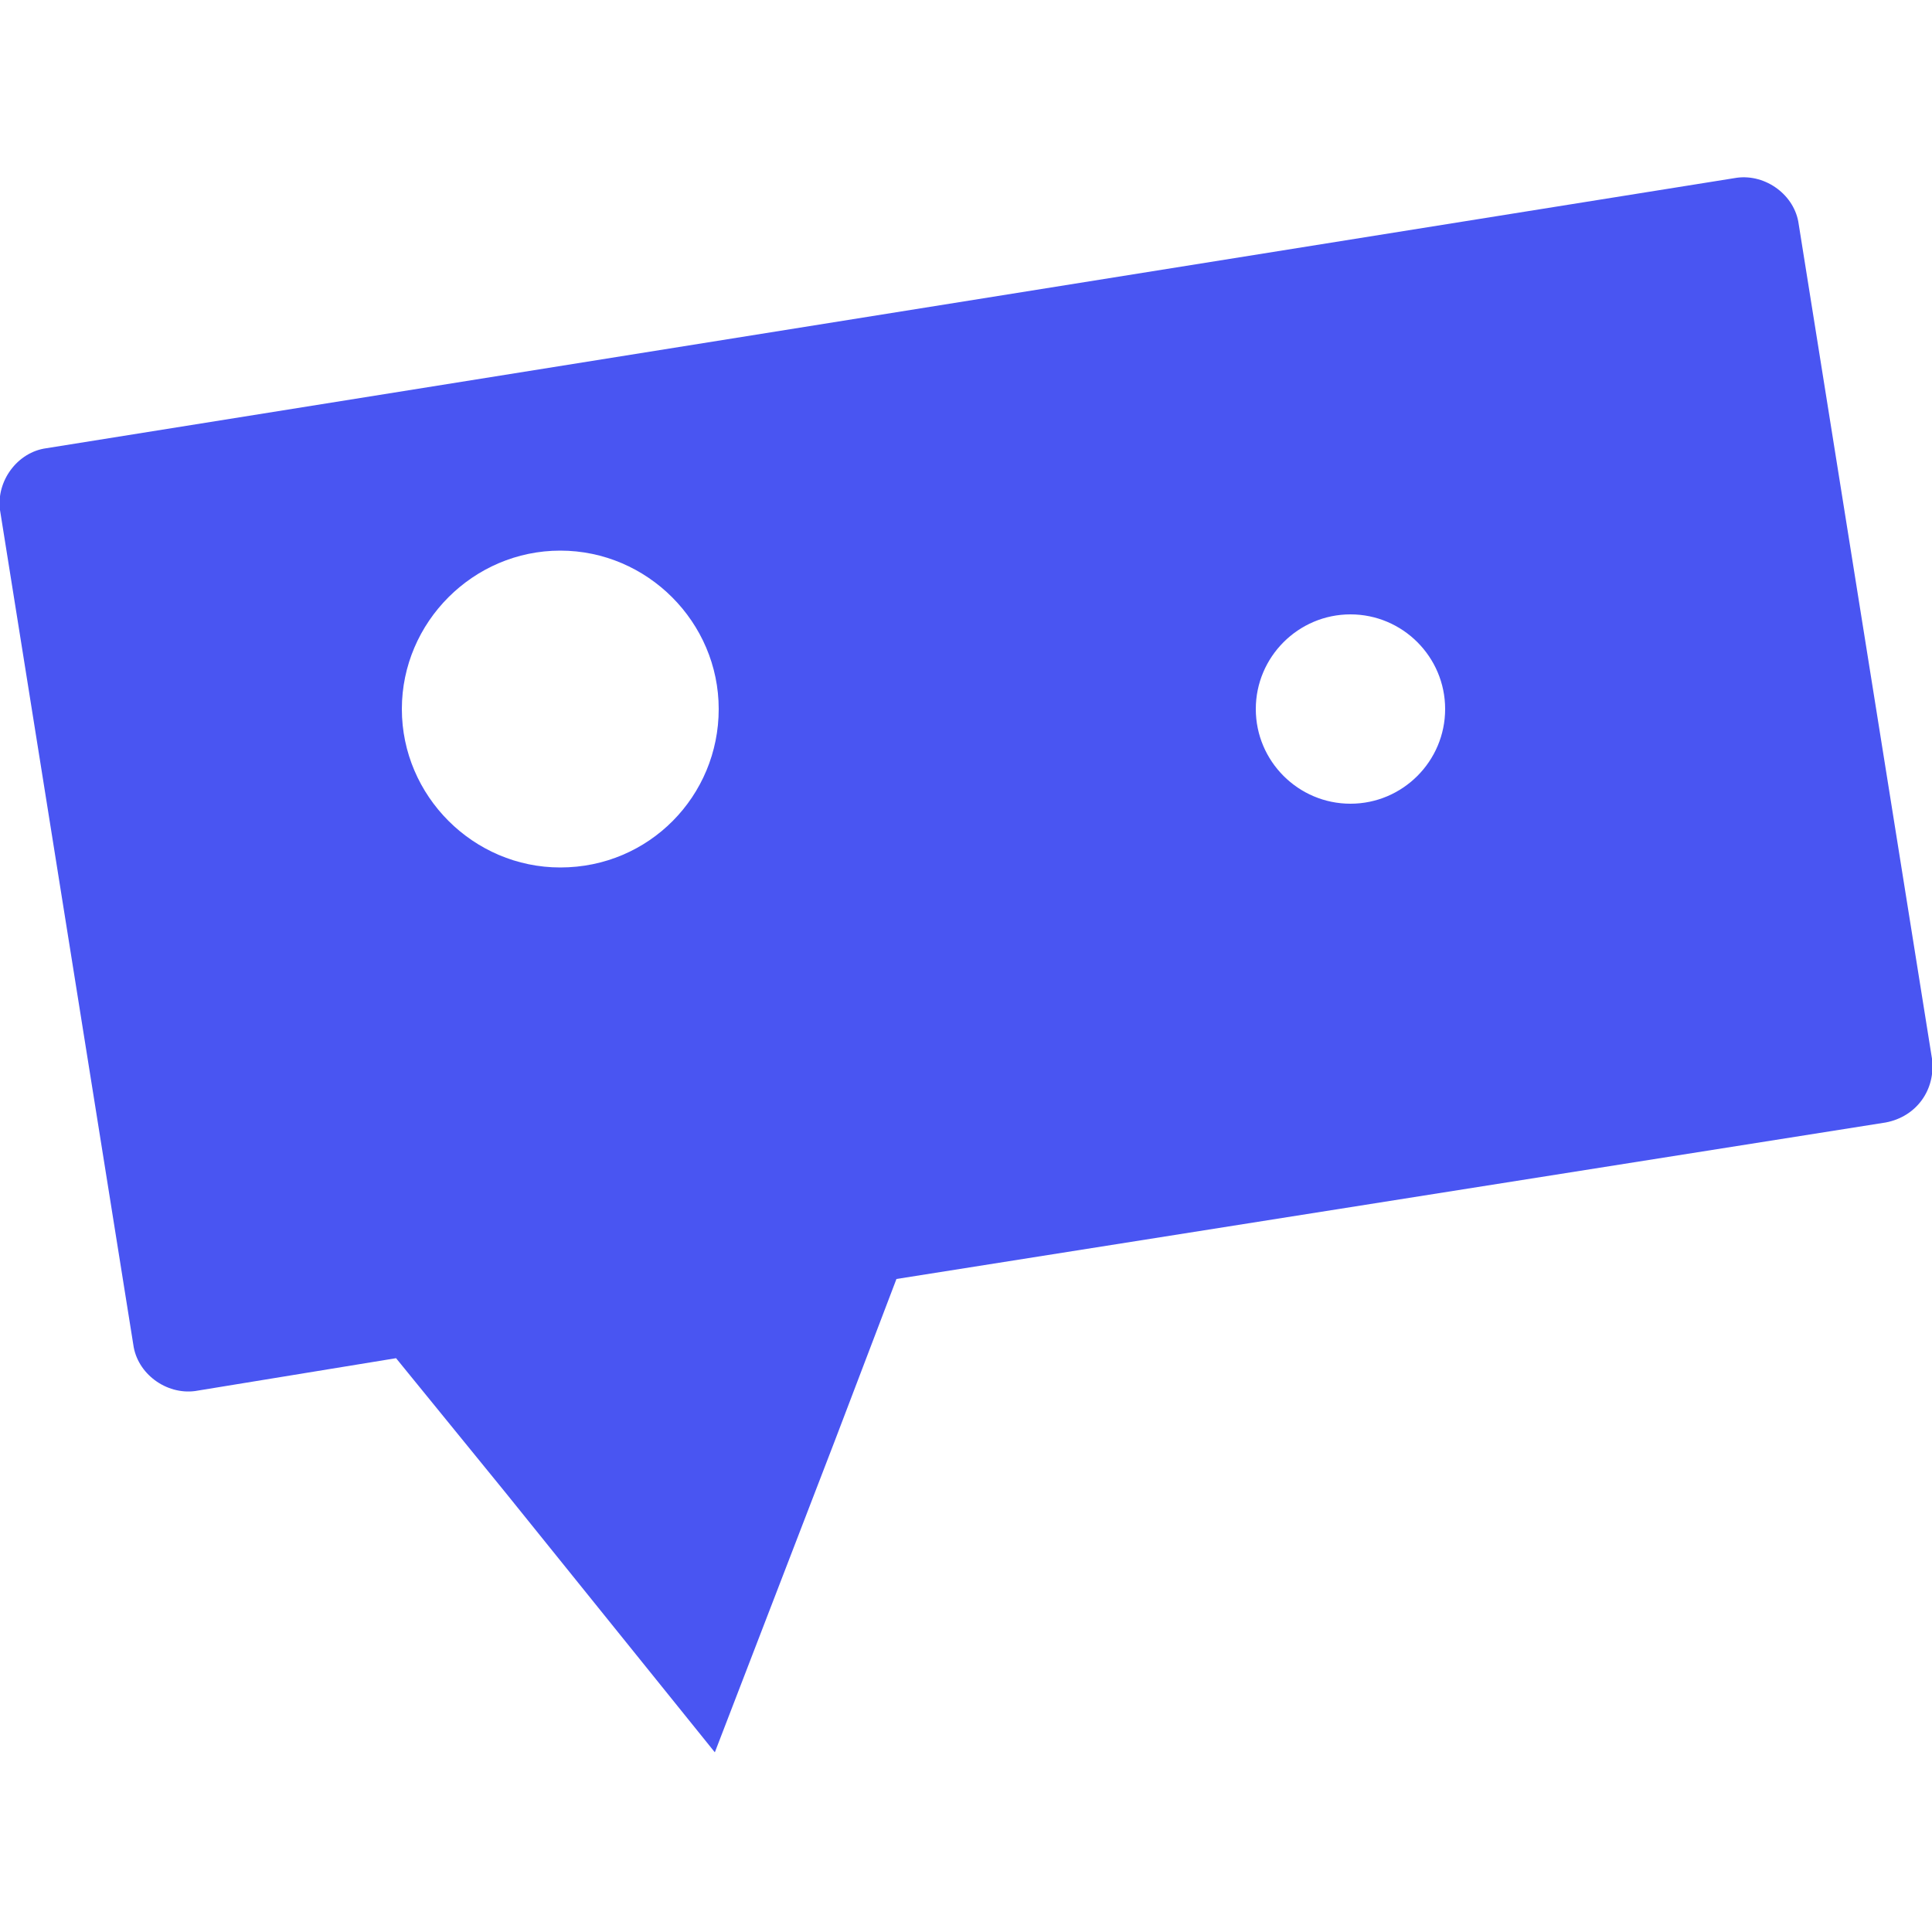 <?xml version="1.0" encoding="utf-8"?>
<!-- Generator: Adobe Illustrator 22.1.0, SVG Export Plug-In . SVG Version: 6.00 Build 0)  -->
<svg version="1.1" id="Layer_1" xmlns="http://www.w3.org/2000/svg" xmlns:xlink="http://www.w3.org/1999/xlink" x="0px" y="0px"
	 viewBox="0 0 100 100" style="enable-background:new 0 0 100 100;" xml:space="preserve">
<style type="text/css">
	.st0{fill:#4955F2;}
</style>
<g>
	<path class="st0" d="M100,54.8l-6.9-43.2c-0.2-1.5-1.7-2.6-3.2-2.4L2.4,23.2c-1.5,0.2-2.6,1.7-2.4,3.2l6.9,43.2
		c0.2,1.5,1.7,2.6,3.2,2.4l10.4-1.7l5.7,7l10.8,13.4l6.2-16.1l3.2-8.4l51.2-8.1C99.2,57.8,100.2,56.4,100,54.8z M29,44.9
		c-4.5,0-8.2-3.7-8.2-8.2s3.7-8.2,8.2-8.2s8.2,3.7,8.2,8.2S33.6,44.9,29,44.9z M69.9,41.6c-2.7,0-4.9-2.2-4.9-4.9
		c0-2.7,2.2-4.9,4.9-4.9c2.7,0,4.9,2.2,4.9,4.9C74.8,39.4,72.6,41.6,69.9,41.6z"/>
</g>
</svg>

